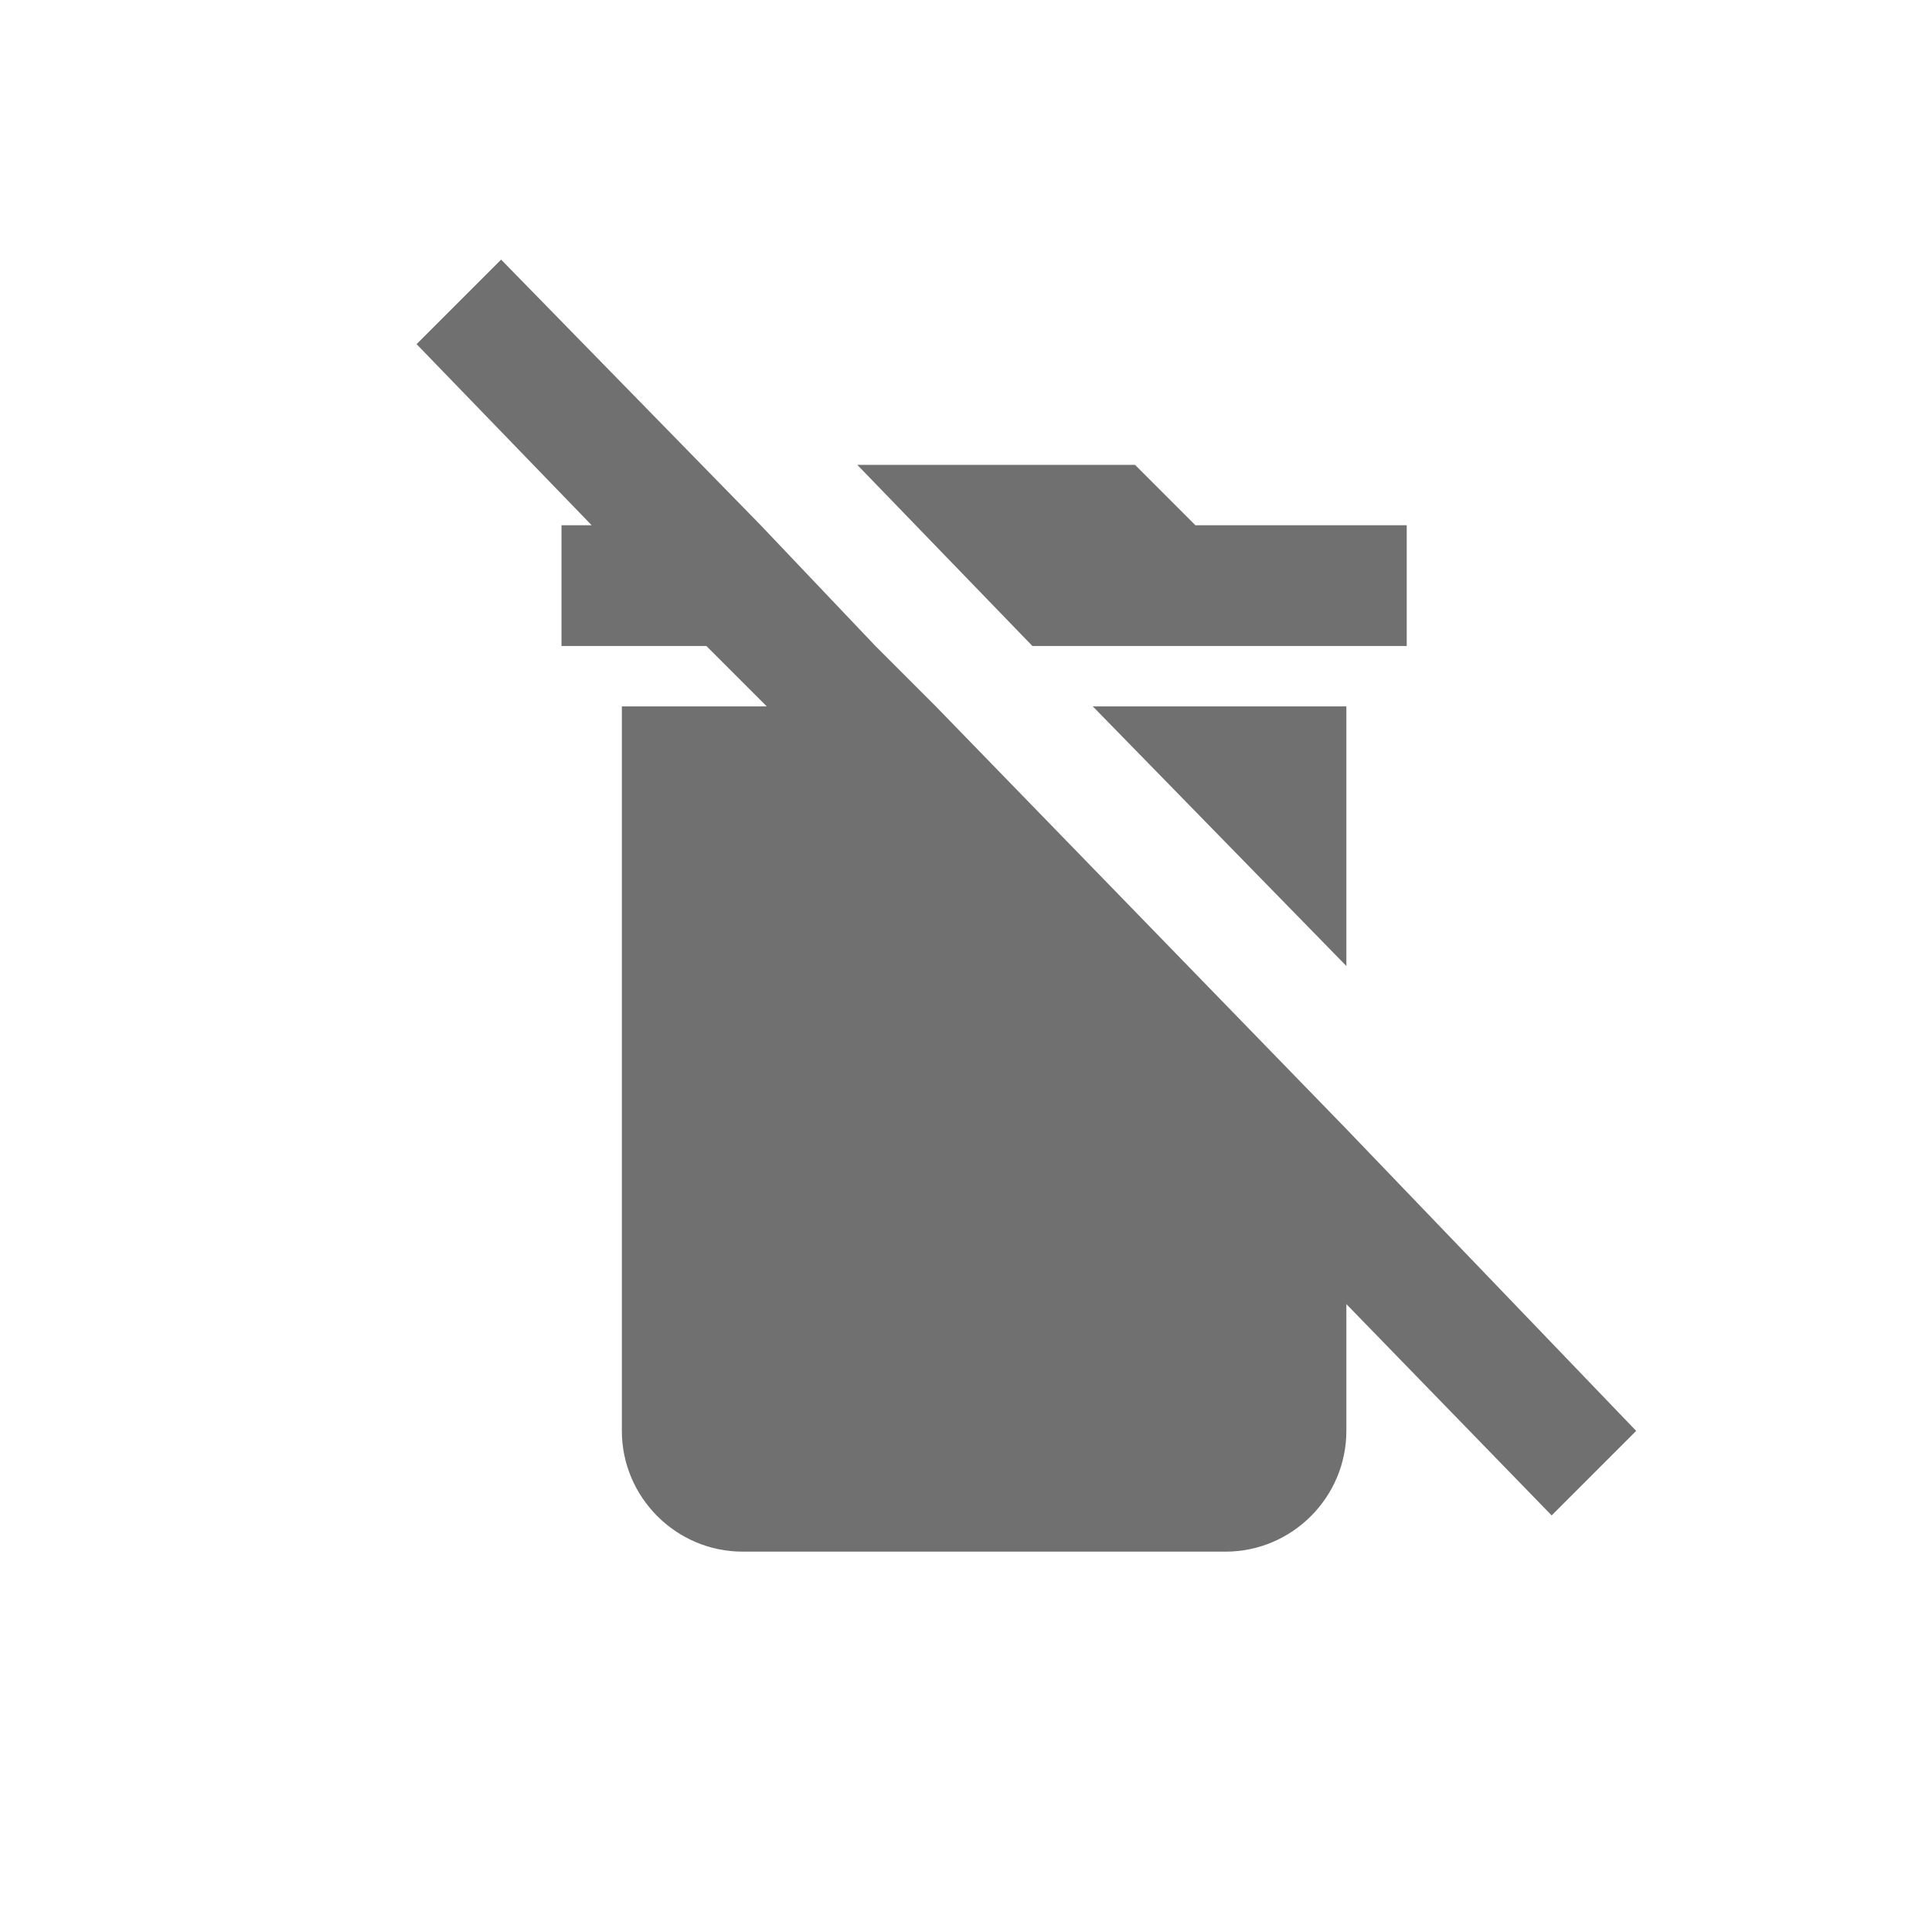 <?xml version="1.0" encoding="utf-8"?>

<!-- Generator: Adobe Illustrator 26.0.3, SVG Export Plug-In . SVG Version: 6.00 Build 0)  -->
<svg width="32px" height="32px" version="1.1" id="Layer_1" xmlns="http://www.w3.org/2000/svg" xmlns:xlink="http://www.w3.org/1999/xlink" x="0px" y="0px"
     viewBox="0 0 32 32" >

    <g transform="translate(5, 3)">
        <polygon fill="#707071" points="18.3,7.7 18.3,5.7 14.8,5.7 13.8,4.7 9.2,4.7 12.1,7.7    "/>
        <polygon fill="#707071"  points="17.3,8.7 13.1,8.7 17.3,13  "/>
        <path fill="#707071" d="M17.3,15.7l-6.8-7l-1-1l-1.9-2L3.3,1.3L1.9,2.7l2.9,3H4.3v2h2.4l1,1H5.3v12c0,1.1,0.9,2,2,2h8c1.1,0,2-0.9,2-2v-2.1
            l3.4,3.5l1.4-1.4L17.3,15.7z"/>
    </g>
</svg>
